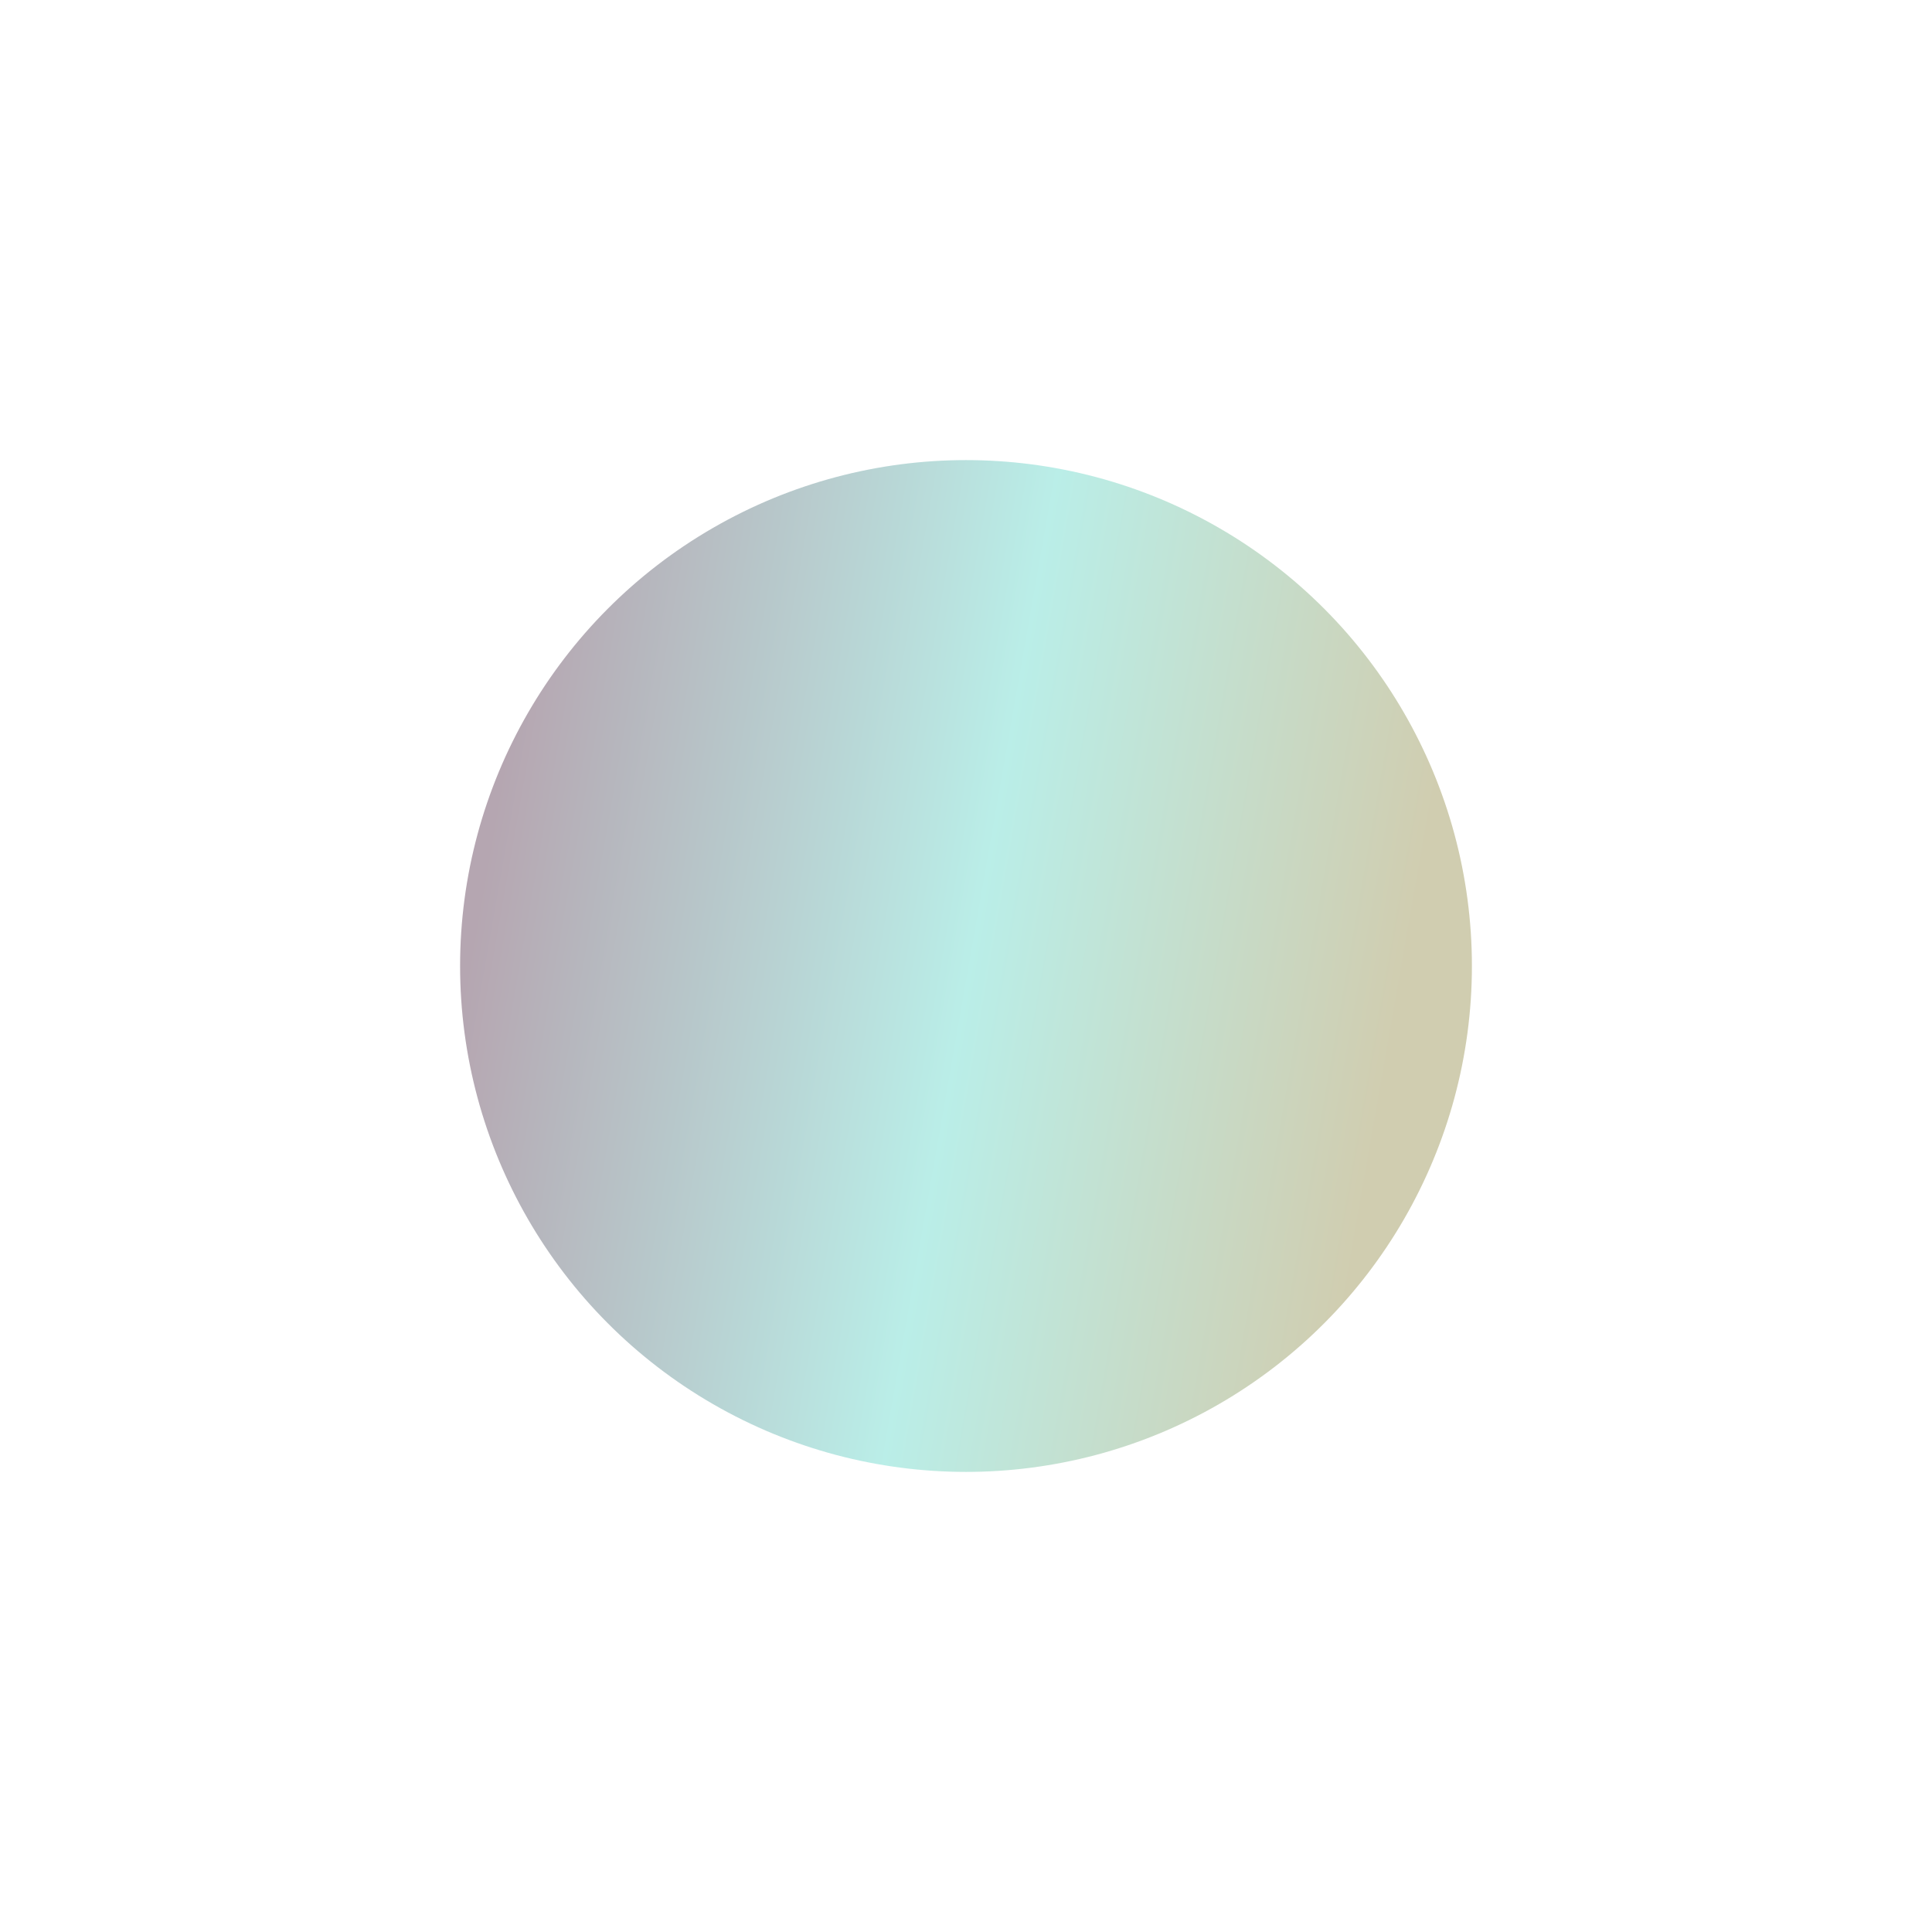 <svg width="991" height="991" viewBox="0 0 991 991" fill="none" xmlns="http://www.w3.org/2000/svg">
<g filter="url(#filter0_f_1_19)">
<circle cx="495.5" cy="495.5" r="259.5" fill="url(#paint0_linear_1_19)" fill-opacity="0.36"/>
</g>
<defs>
<filter id="filter0_f_1_19" x="0.8" y="0.8" width="989.4" height="989.4" filterUnits="userSpaceOnUse" color-interpolation-filters="sRGB">
<feFlood flood-opacity="0" result="BackgroundImageFix"/>
<feBlend mode="normal" in="SourceGraphic" in2="BackgroundImageFix" result="shape"/>
<feGaussianBlur stdDeviation="117.6" result="effect1_foregroundBlur_1_19"/>
</filter>
<linearGradient id="paint0_linear_1_19" x1="285.978" y1="236" x2="752.274" y2="317.629" gradientUnits="userSpaceOnUse">
<stop stop-color="#330927"/>
<stop offset="0.536" stop-color="#3FD0BF"/>
<stop offset="1" stop-color="#7E7524"/>
</linearGradient>
</defs>
</svg>
